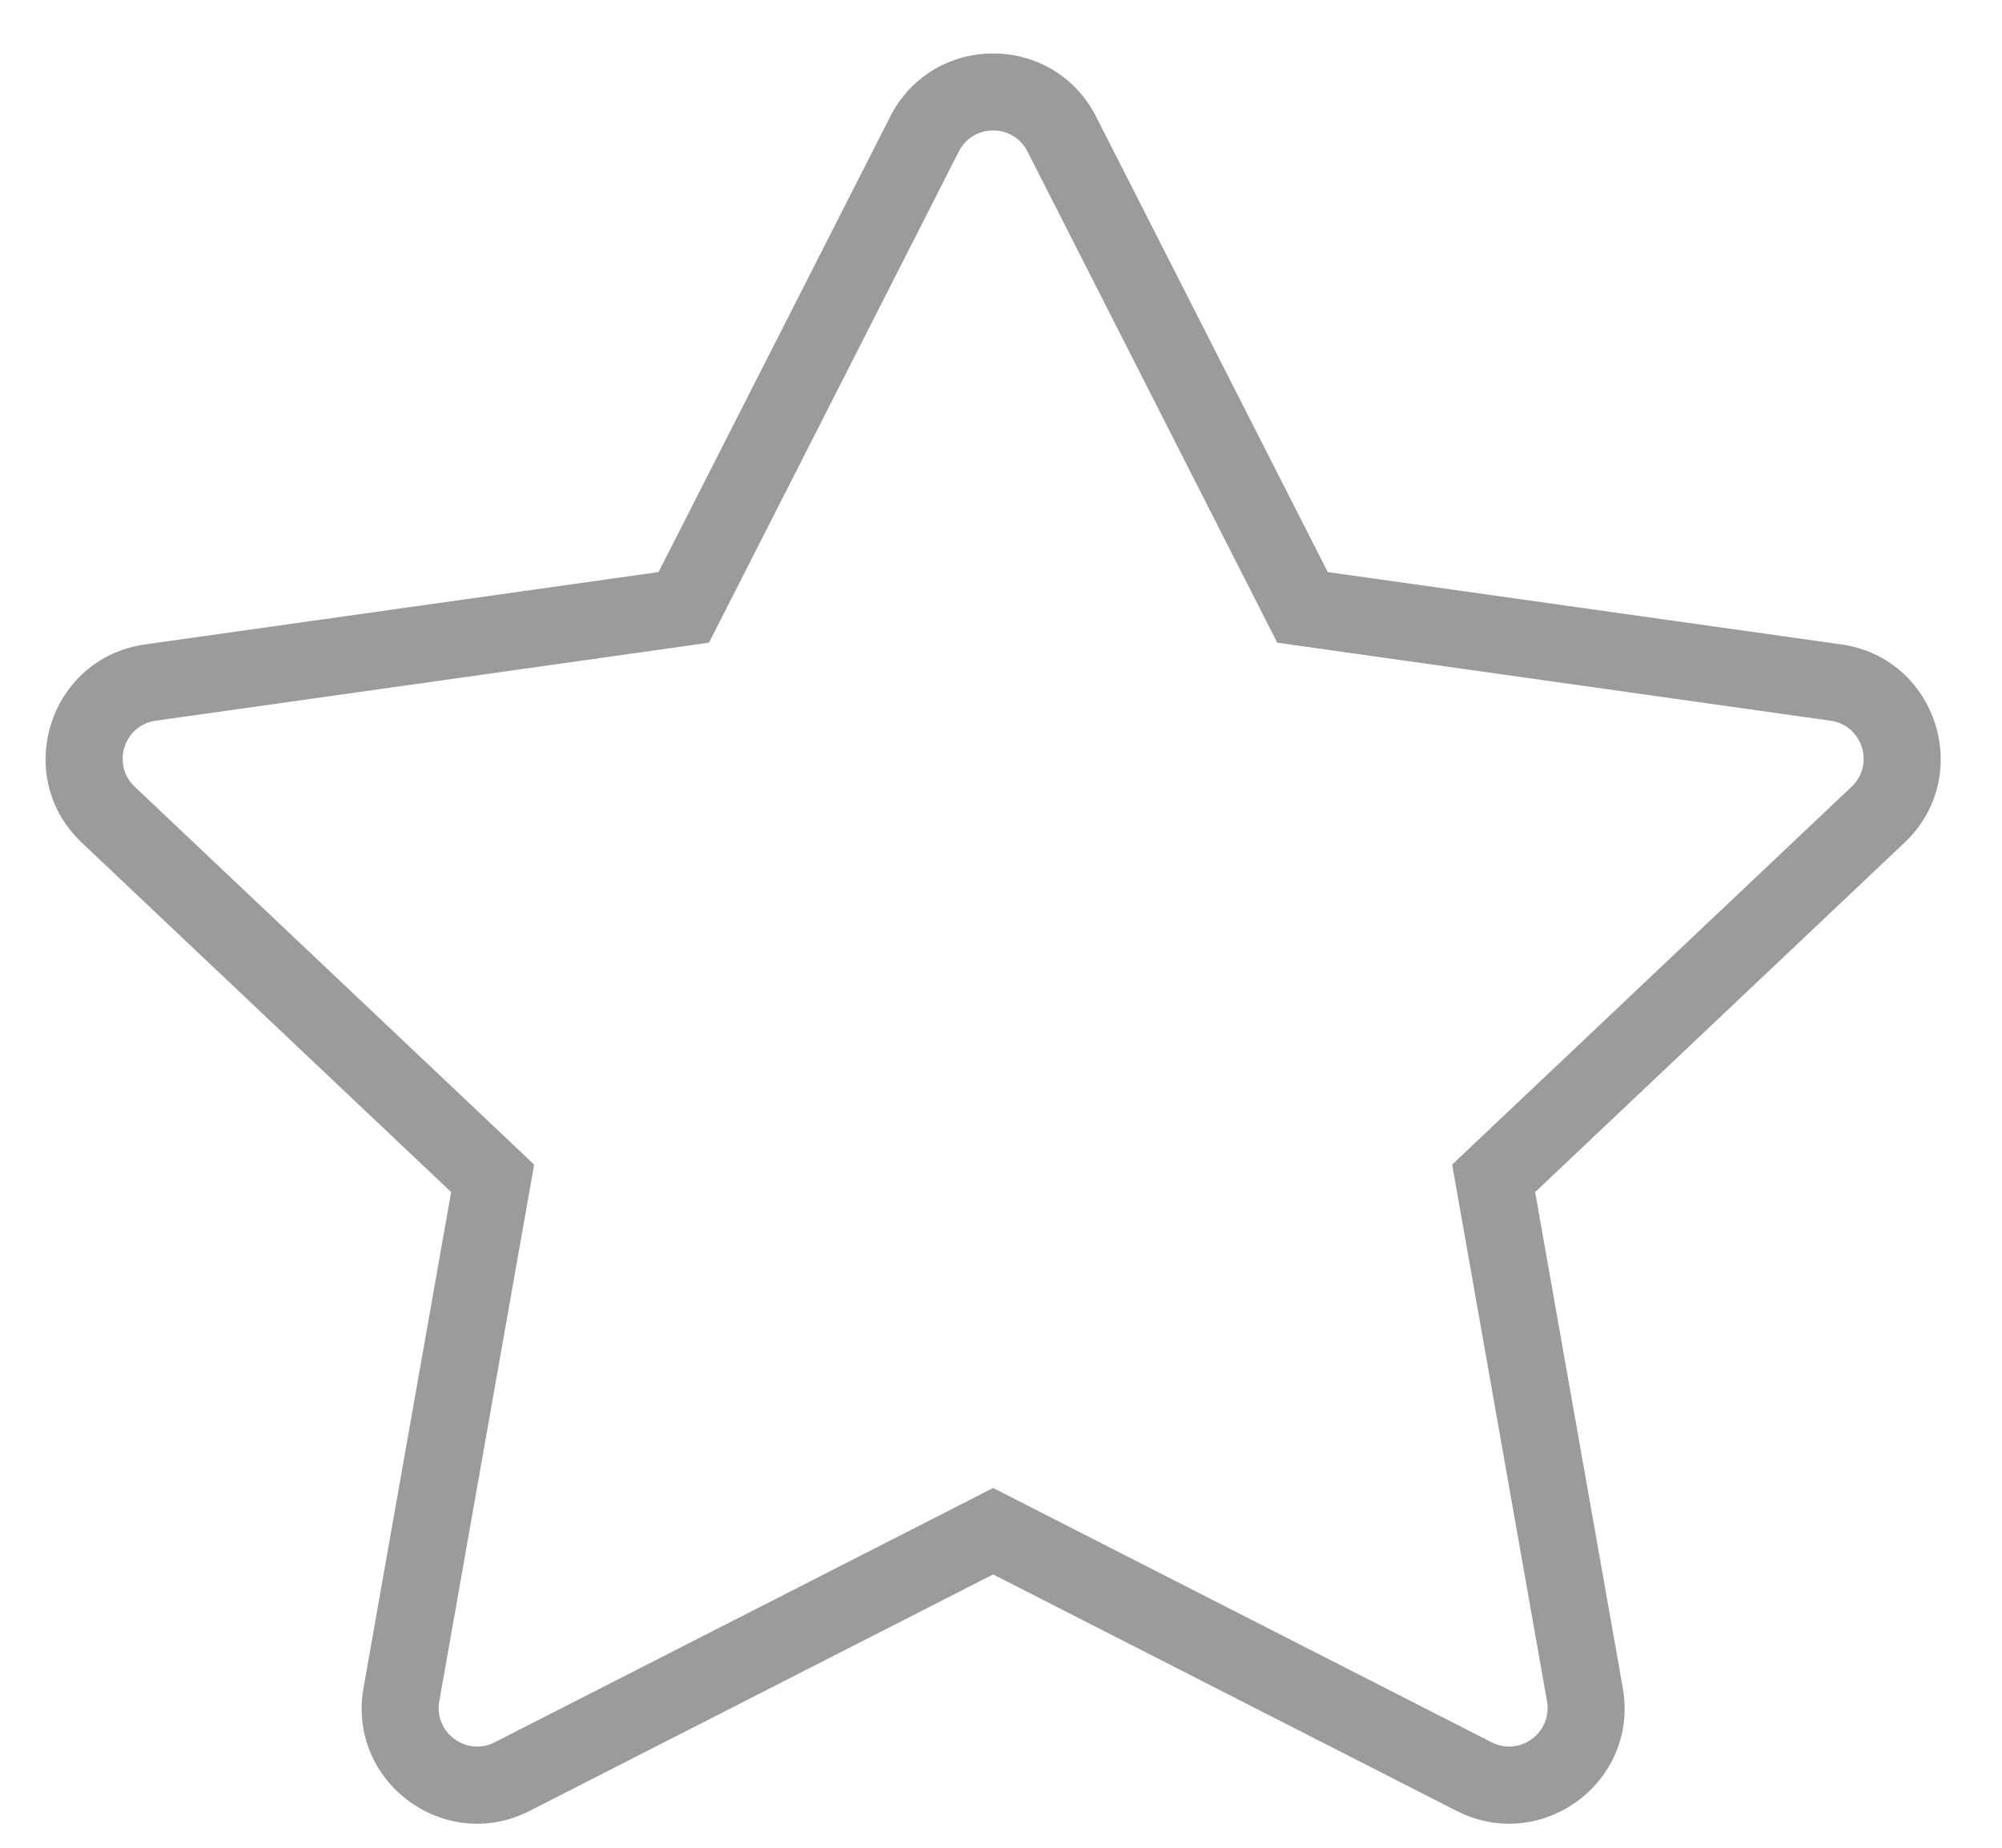 <svg width="26" height="24" viewBox="0 0 26 24" fill="none" xmlns="http://www.w3.org/2000/svg" xmlns:xlink="http://www.w3.org/1999/xlink">
<path d="M12.898,19.889L13.125,19.443L12.898,19.327L12.671,19.443L12.898,19.889ZM6.398,15.305L6.89,15.392L6.937,15.127L6.742,14.942L6.398,15.305ZM8.881,7.889L8.951,8.384L9.208,8.347L9.326,8.115L8.881,7.889ZM16.915,7.889L16.469,8.115L16.588,8.347L16.845,8.384L16.915,7.889ZM19.398,15.305L19.054,14.942L18.859,15.127L18.906,15.392L19.398,15.305ZM20.583,22.011L20.091,22.098L20.583,22.011ZM19.144,23.075L19.371,22.63L19.144,23.075ZM13.789,1.741L13.344,1.968L13.789,1.741ZM6.652,23.075L6.425,22.63L6.652,23.075ZM5.213,22.011L4.721,21.924L5.213,22.011ZM12.671,19.443L6.425,22.63L6.879,23.521L13.125,20.334L12.671,19.443ZM5.705,22.098L6.89,15.392L5.906,15.218L4.721,21.924L5.705,22.098ZM6.742,14.942L1.75,10.219L1.062,10.945L6.054,15.668L6.742,14.942ZM2.023,9.361L8.951,8.384L8.811,7.394L1.884,8.37L2.023,9.361ZM9.326,8.115L12.452,1.968L11.561,1.515L8.435,7.662L9.326,8.115ZM13.344,1.968L16.469,8.115L17.361,7.662L14.235,1.515L13.344,1.968ZM16.845,8.384L23.773,9.361L23.912,8.37L16.985,7.394L16.845,8.384ZM24.046,10.219L19.054,14.942L19.742,15.668L24.734,10.945L24.046,10.219ZM18.906,15.392L20.091,22.098L21.075,21.924L19.89,15.218L18.906,15.392ZM19.371,22.63L13.125,19.443L12.671,20.334L18.916,23.521L19.371,22.63ZM20.091,22.098C20.162,22.504 19.739,22.818 19.371,22.63L18.916,23.521C20.019,24.084 21.291,23.143 21.075,21.924L20.091,22.098ZM23.773,9.361C24.187,9.419 24.351,9.931 24.046,10.219L24.734,10.945C25.646,10.082 25.156,8.546 23.912,8.37L23.773,9.361ZM12.452,1.968C12.638,1.603 13.158,1.603 13.344,1.968L14.235,1.515C13.679,0.421 12.117,0.421 11.561,1.515L12.452,1.968ZM1.75,10.219C1.445,9.931 1.609,9.419 2.023,9.361L1.884,8.37C0.64,8.546 0.15,10.082 1.062,10.945L1.75,10.219ZM6.425,22.63C6.057,22.818 5.633,22.504 5.705,22.098L4.721,21.924C4.505,23.143 5.776,24.084 6.879,23.521L6.425,22.63Z" fill="#9B9B9B"/>
</svg>
